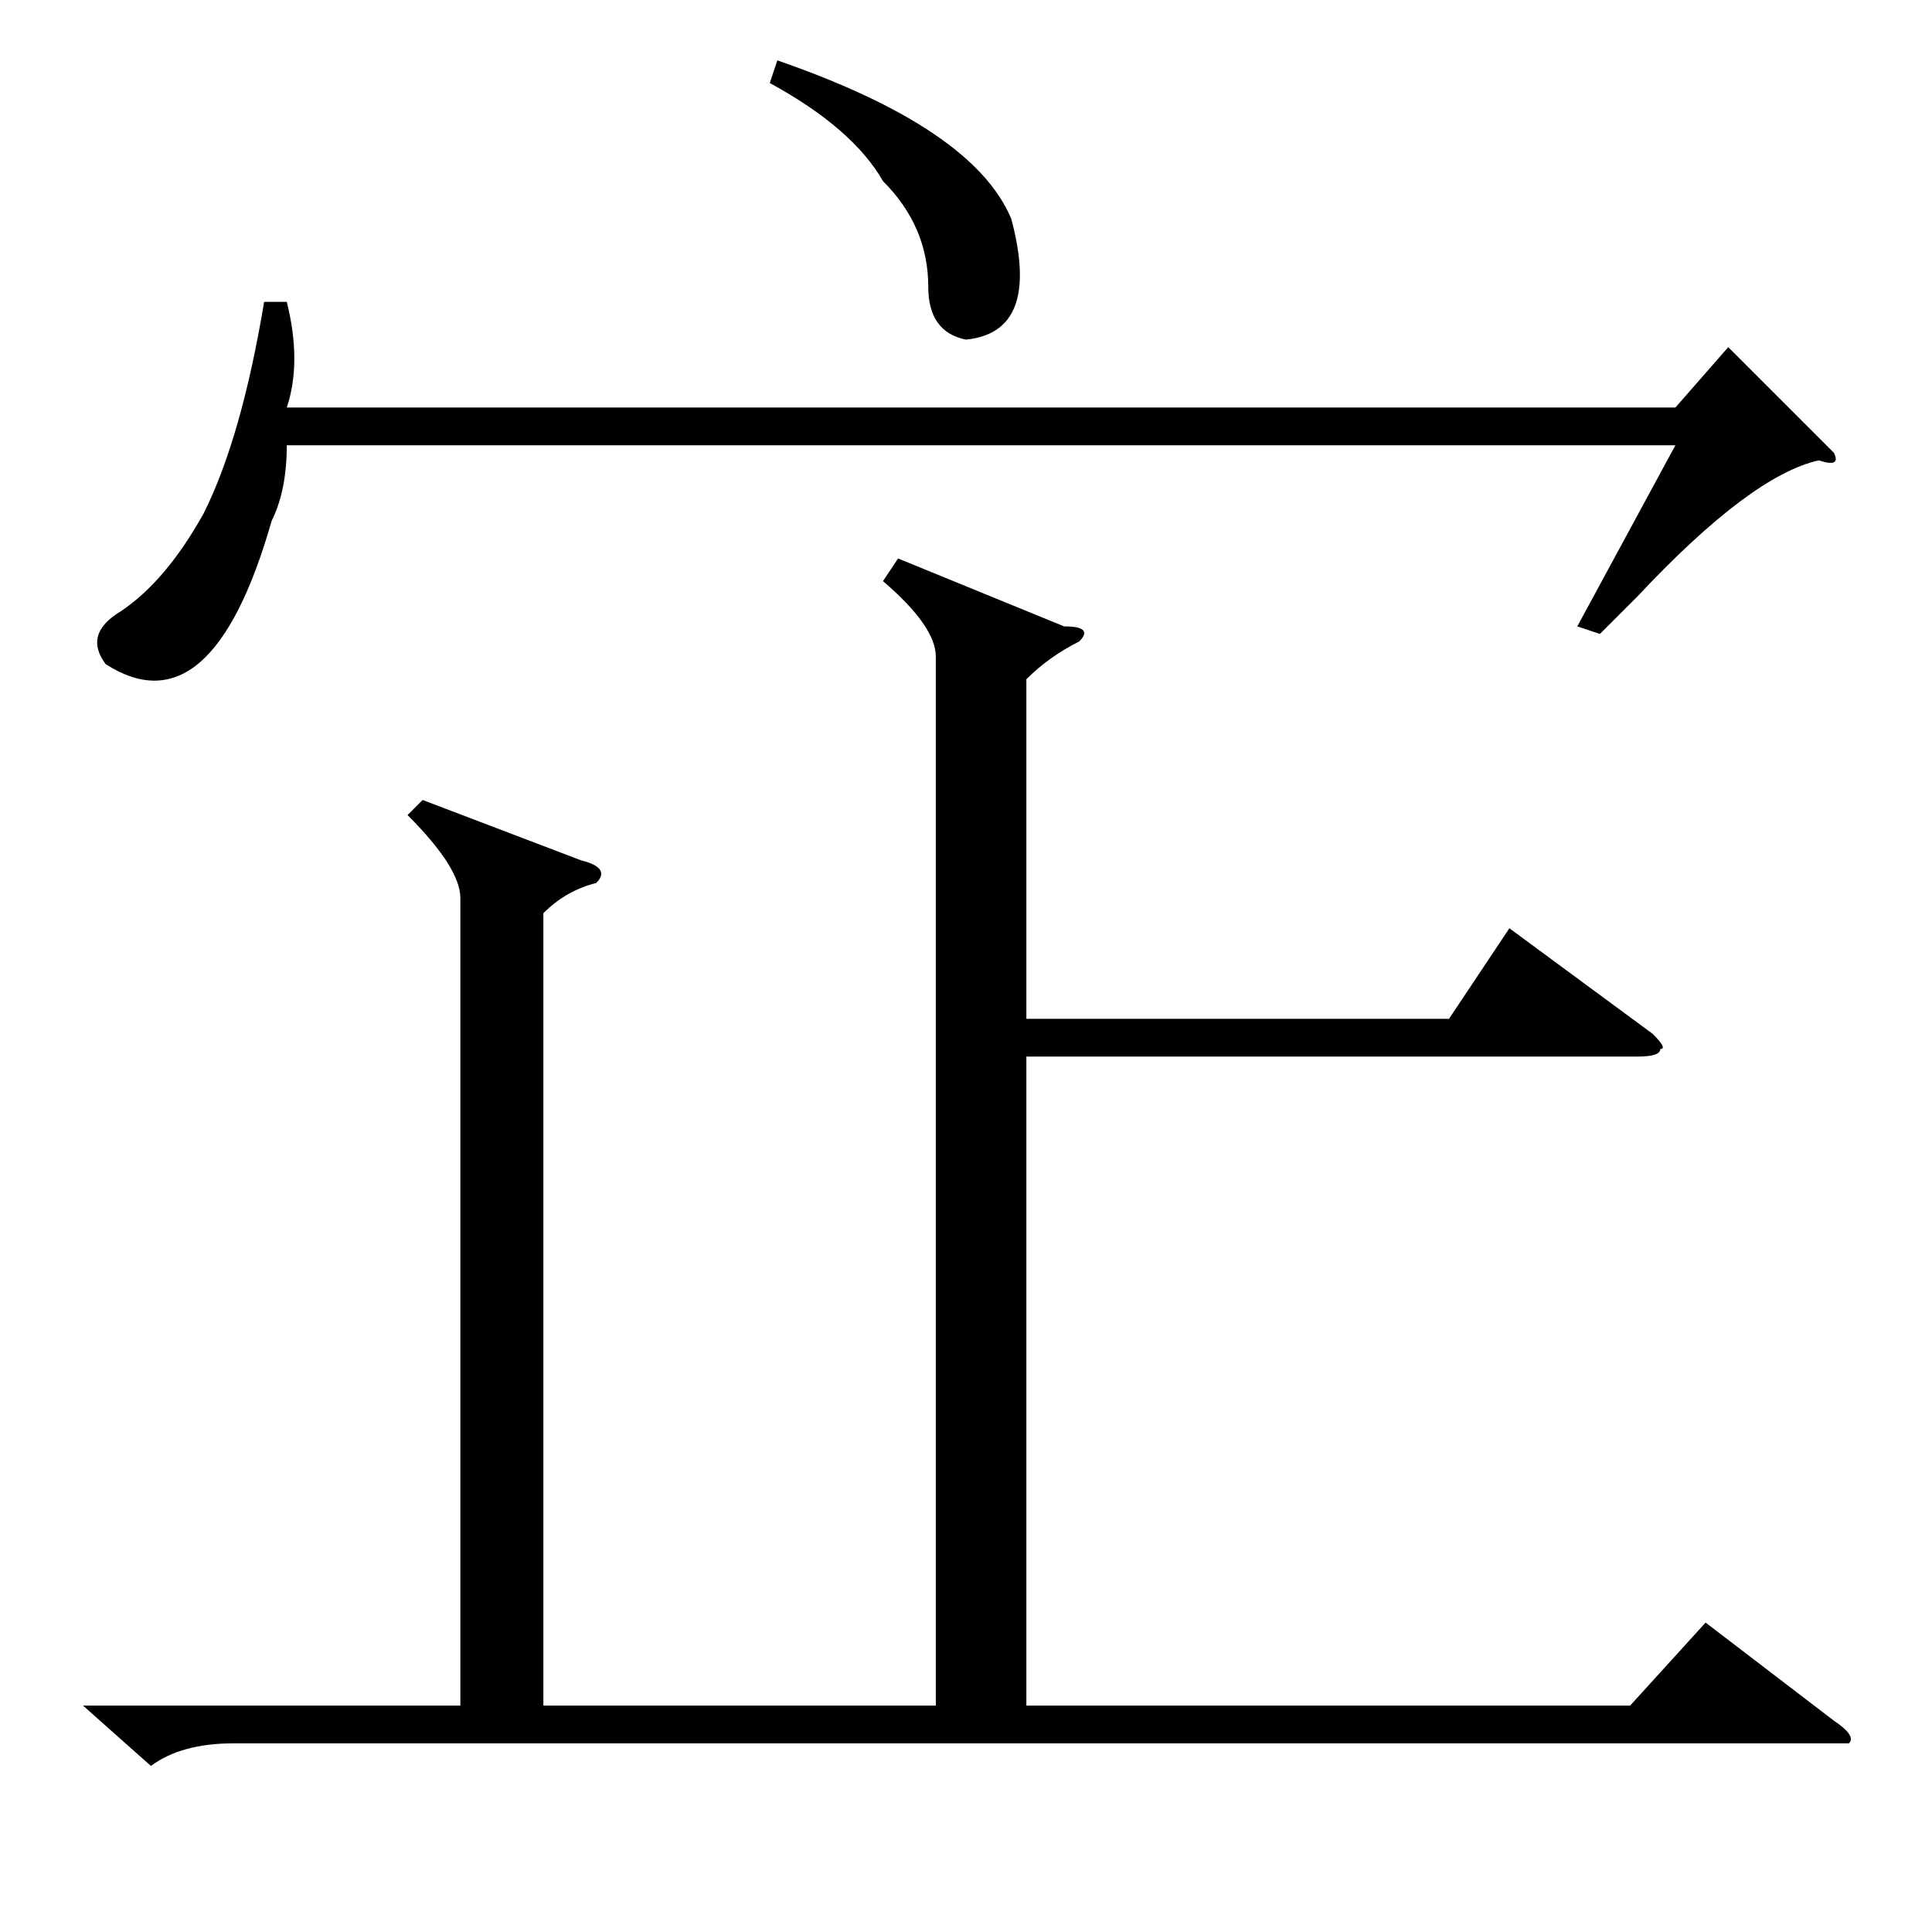 <?xml version="1.0" standalone="no"?>
<!DOCTYPE svg PUBLIC "-//W3C//DTD SVG 1.1//EN" "http://www.w3.org/Graphics/SVG/1.1/DTD/svg11.dtd" >
<svg xmlns="http://www.w3.org/2000/svg" xmlns:xlink="http://www.w3.org/1999/xlink" version="1.1" viewBox="0 -52 256 256">
  <g transform="matrix(1 0 0 -1 0 204)">
   <path fill="currentColor"
d="M102 245l1 3q26 -9 31 -21q4 -15 -6 -16q-5 1 -5 7q0 8 -6 14q-4 7 -15 13zM38 216q2 -8 0 -14h184l7 8l14 -14q1 -2 -2 -1q-9 -2 -24 -18l-5 -5l-3 1l13 24h-184q0 -6 -2 -10q-8 -28 -22 -19q-3 4 2 7q6 4 11 13q5 10 8 28h3zM119 182l22 -9q4 0 2 -2q-4 -2 -7 -5v-45
h56l8 12l19 -14q2 -2 1 -2q0 -1 -3 -1h-81v-86h80l10 11l17 -13q3 -2 2 -3h-4h-210q-7 0 -11 -3l-9 8h50v107q0 4 -7 11l2 2l21 -8q4 -1 2 -3q-4 -1 -7 -4v-105h52v139q0 4 -7 10z" />
  </g>

</svg>
